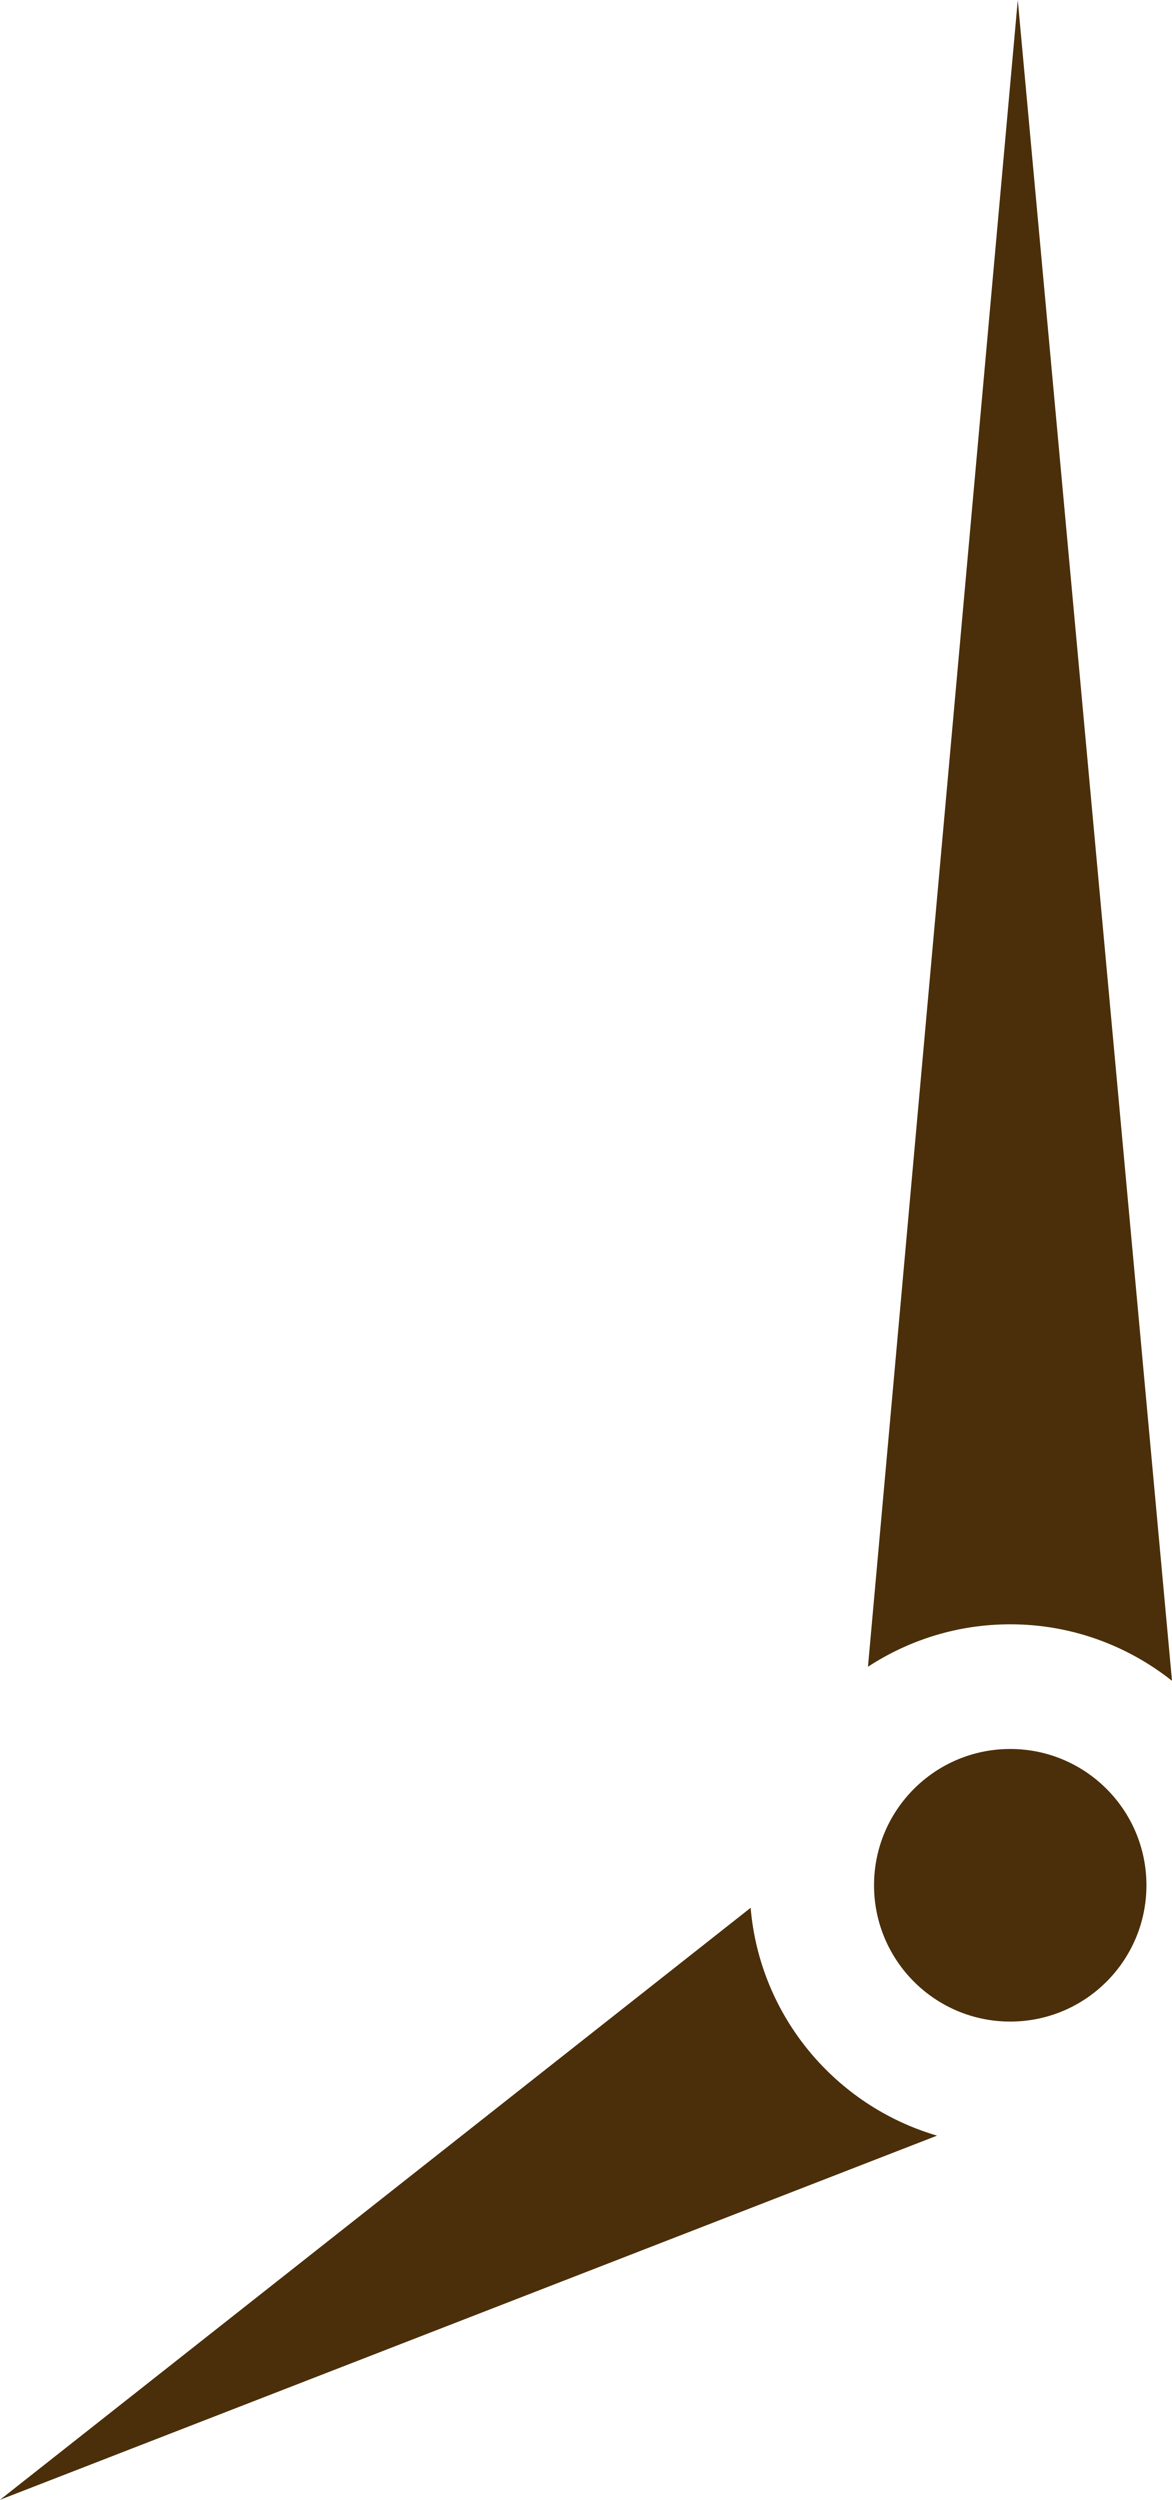 <svg version="1.1" id="图层_1" x="0px" y="0px" width="29.531px" height="62.943px" viewBox="0 0 29.531 62.943" enable-background="new 0 0 29.531 62.943" xml:space="preserve" xmlns="http://www.w3.org/2000/svg" xmlns:xlink="http://www.w3.org/1999/xlink" xmlns:xml="http://www.w3.org/XML/1998/namespace">
  <path fill="#4B2F0A" d="M29.531,42.322L25.645,0L21.87,41.968c1.031-0.674,2.262-1.069,3.586-1.069
	C26.996,40.899,28.41,41.434,29.531,42.322z" class="color c1"/>
  <path fill="#4B2F0A" d="M18.914,48.037L0,62.943l23.611-9.169C21.057,53.027,19.146,50.773,18.914,48.037z" class="color c1"/>
  <circle fill="#4B2F0A" cx="25.455" cy="47.47" r="3.432" class="color c1"/>
</svg>